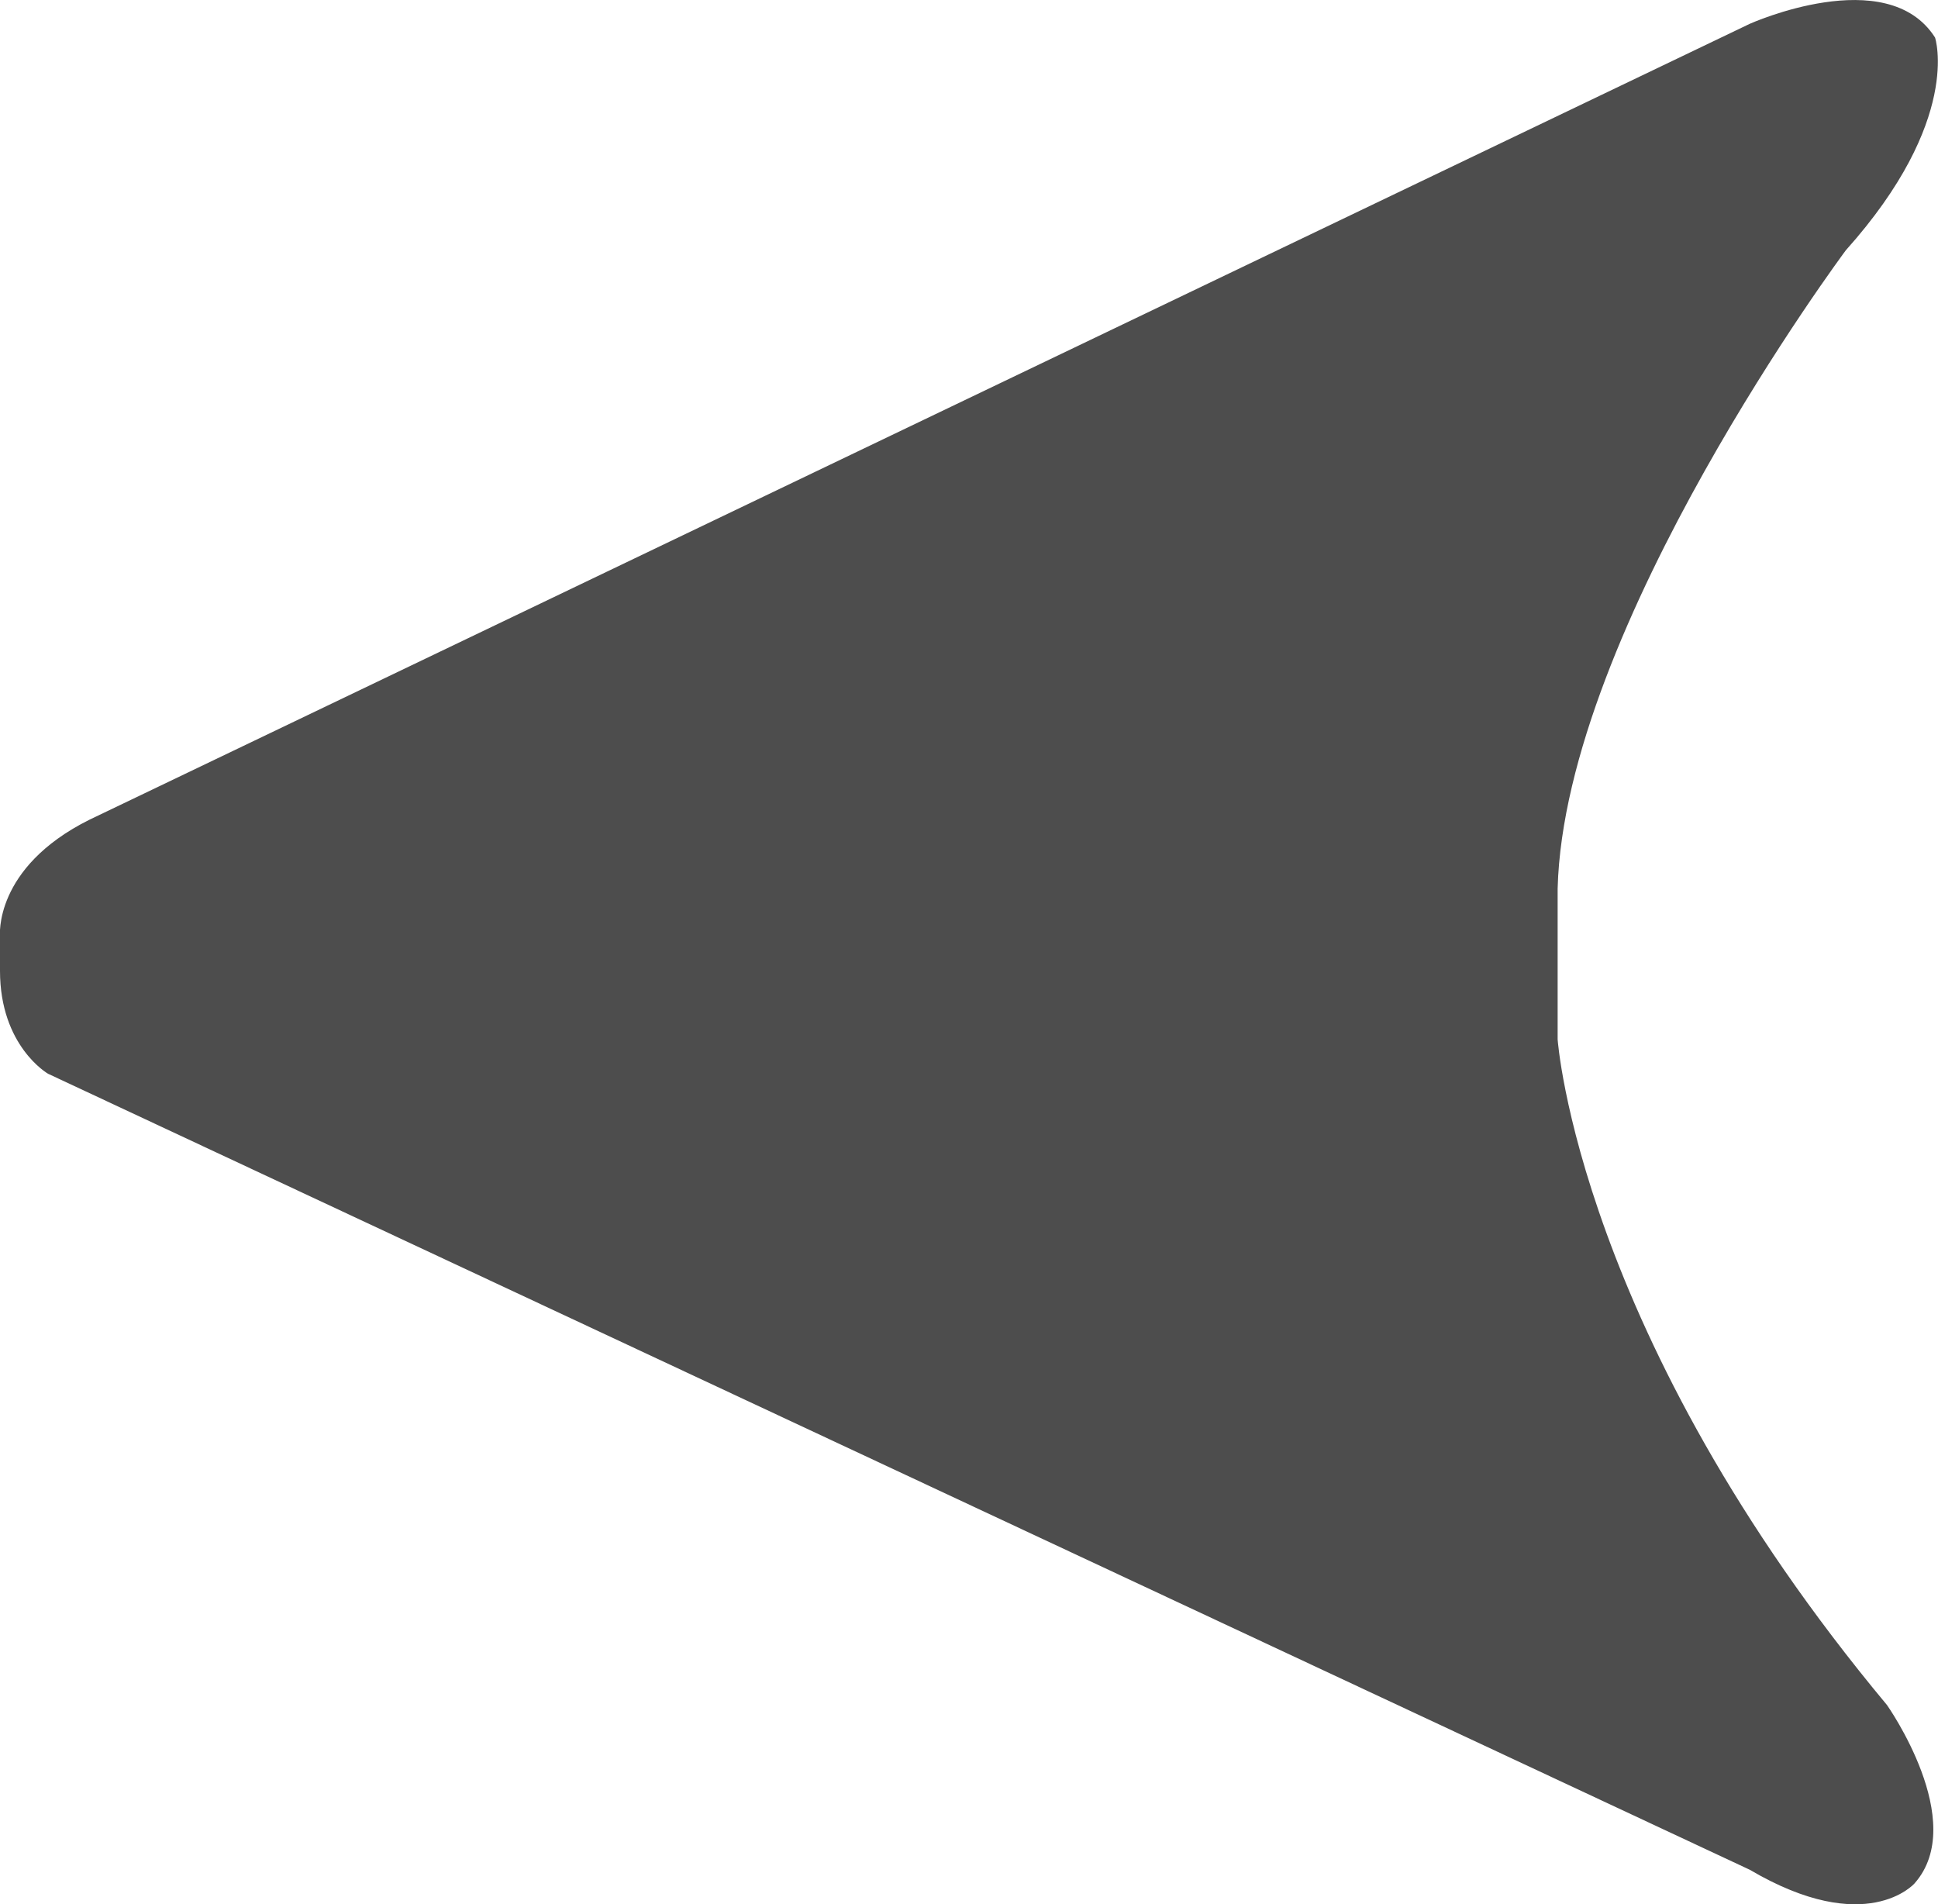 <svg xmlns="http://www.w3.org/2000/svg" viewBox="0 0 282.43 277.5"><defs><style>.cls-1{fill:#4d4d4d;}</style></defs><title>back-button</title><g id="Layer_2" data-name="Layer 2"><g id="Layer_1-2" data-name="Layer 1"><path class="cls-1" d="M255,3.47s20-9,27,2c0,0,4,12-13,31,0,0-41,55-42,93v22s3,43,48,97c0,0,12,17,4,26,0,0-7,8-24-2L7,156.47s-7-4-7-15v-5s-1-10,13-17Z"/></g></g></svg>